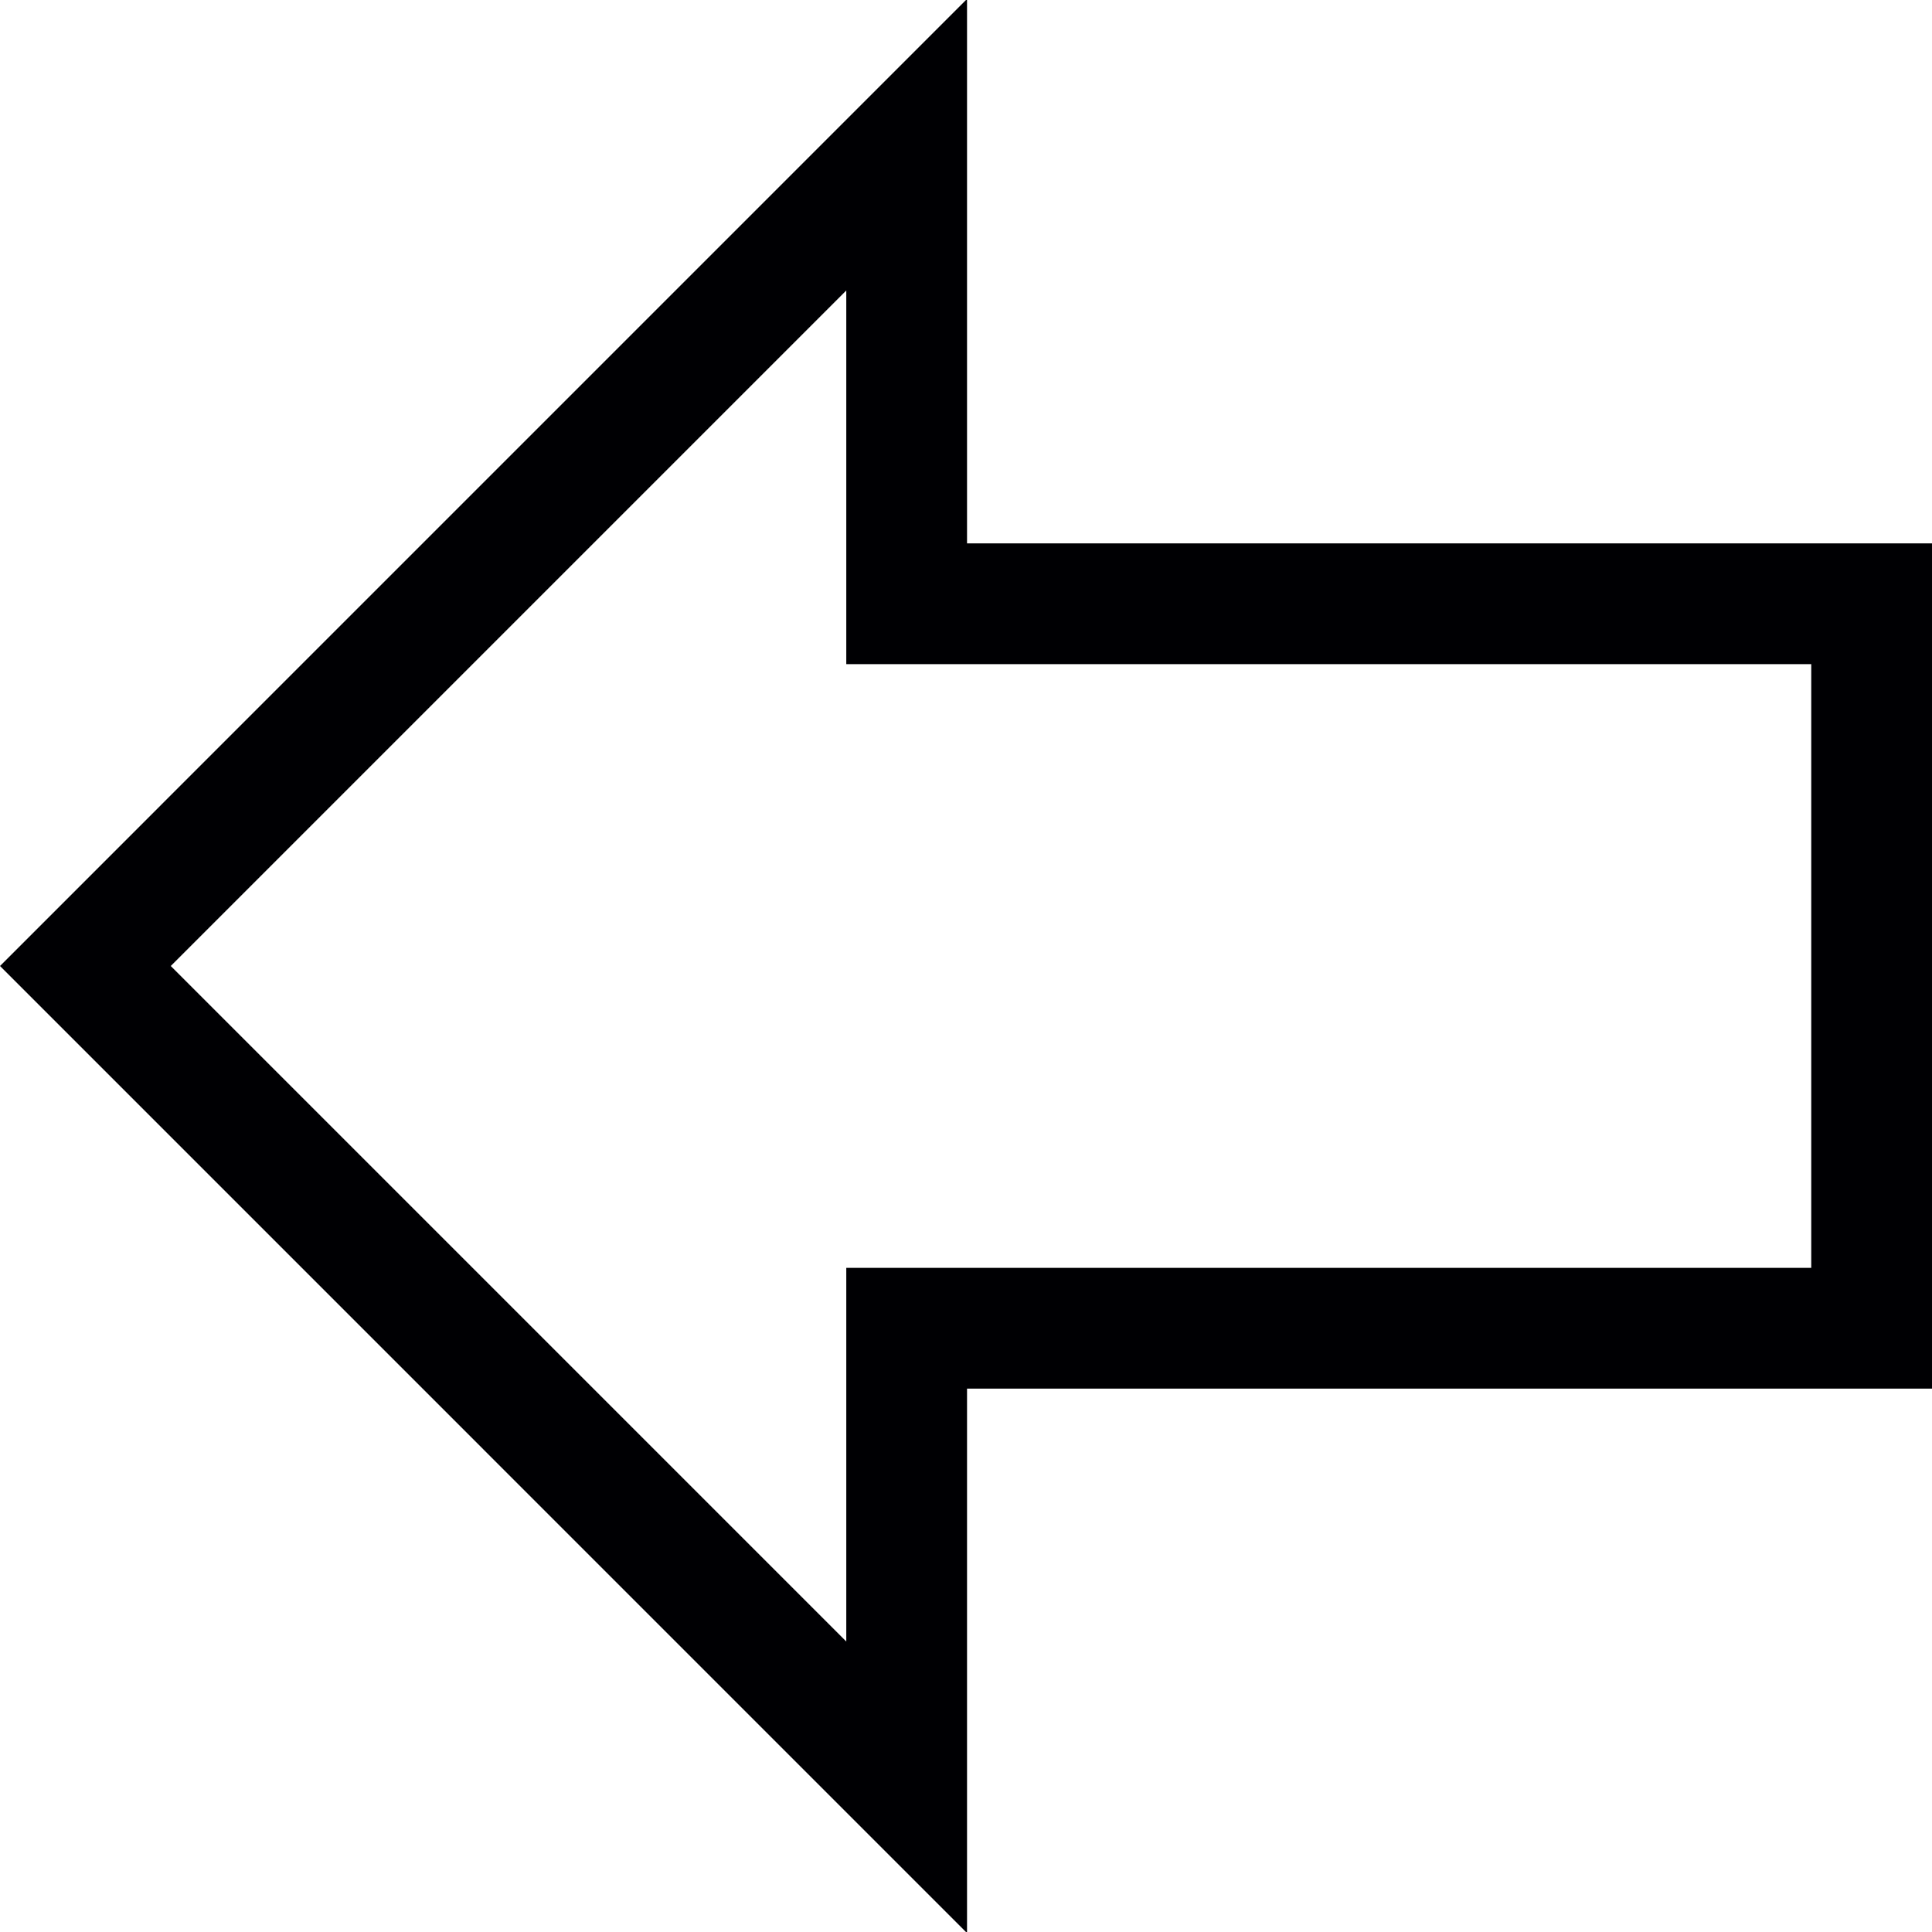 <?xml version="1.0" encoding="UTF-8" standalone="no"?>
<svg
   xmlns:dc="http://purl.org/dc/elements/1.1/"
   xmlns:cc="http://creativecommons.org/ns#"
   xmlns:rdf="http://www.w3.org/1999/02/22-rdf-syntax-ns#"
   xmlns:svg="http://www.w3.org/2000/svg"
   xmlns="http://www.w3.org/2000/svg"
   id="svg1"
   viewBox="0 0 256 256"
   height="256"
   width="256"
   version="1.0">
  <defs
     id="defs4" />
  <path
     id="rect818"
     d="M 120.137 19.176 L 11.314 128 L 120.137 236.824 L 120.137 176 L 248 176 L 248 80 L 120.137 80 L 120.137 19.176 z "
     style="opacity:1;fill:none;fill-opacity:0;stroke:#000003;stroke-width:16;stroke-linecap:square;stroke-linejoin:miter;stroke-miterlimit:4;stroke-dasharray:none;stroke-opacity:1" />
</svg>
